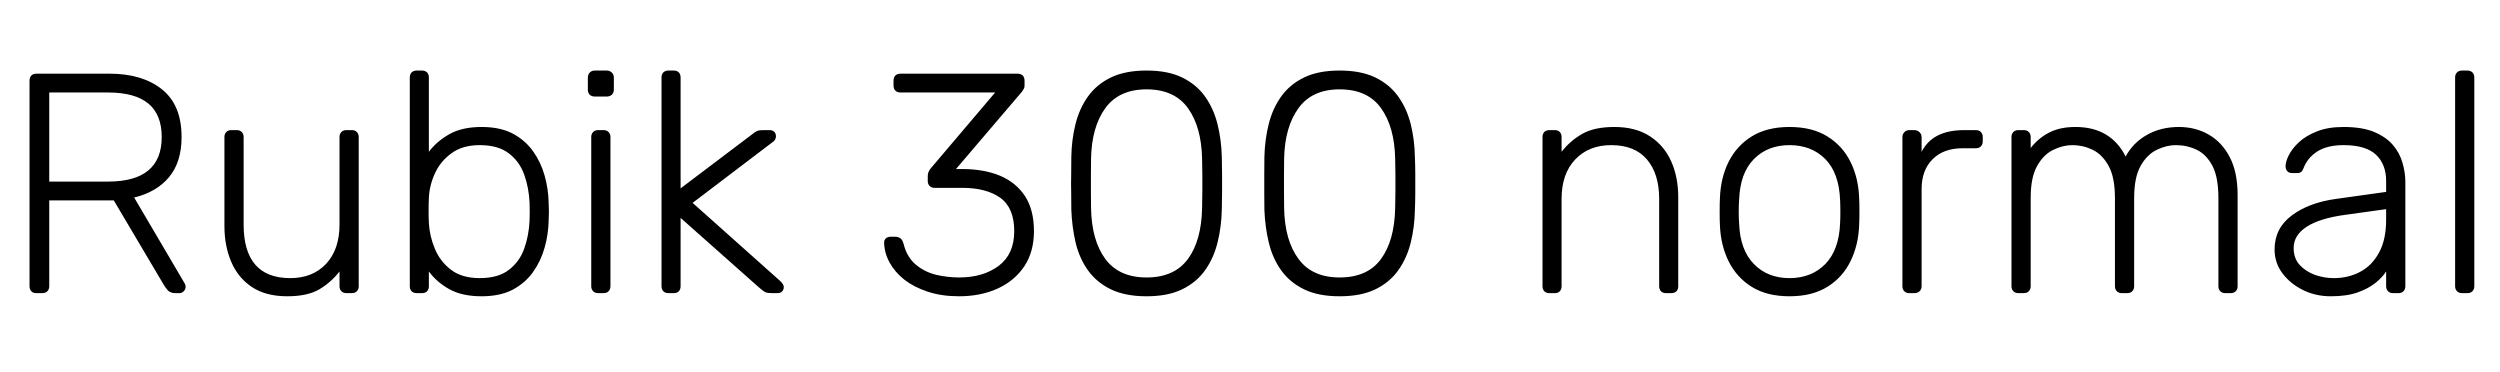 <svg xmlns="http://www.w3.org/2000/svg" xmlns:xlink="http://www.w3.org/1999/xlink" width="191.376" height="28.44"><path fill="black" d="M3.22 22.44L2.78 22.44Q2.54 22.44 2.40 22.30Q2.26 22.15 2.26 21.91L2.26 21.91L2.26 6.19Q2.26 5.93 2.40 5.78Q2.54 5.64 2.78 5.64L2.78 5.64L8.38 5.64Q10.90 5.64 12.40 6.84Q13.90 8.04 13.90 10.49L13.90 10.49Q13.90 12.41 12.94 13.56Q11.98 14.71 10.27 15.12L10.27 15.12L14.14 21.70Q14.21 21.84 14.21 21.96L14.21 21.96Q14.21 22.15 14.06 22.30Q13.92 22.44 13.73 22.44L13.73 22.44L13.44 22.44Q13.06 22.44 12.86 22.24Q12.67 22.03 12.53 21.79L12.53 21.79L8.71 15.34L3.77 15.34L3.77 21.91Q3.77 22.15 3.62 22.30Q3.48 22.44 3.22 22.44L3.22 22.44ZM3.77 7.08L3.77 13.90L8.26 13.90Q10.34 13.90 11.36 13.04Q12.38 12.19 12.38 10.49L12.38 10.49Q12.38 8.78 11.36 7.93Q10.34 7.08 8.26 7.08L8.26 7.08L3.77 7.08ZM21.98 22.68L21.98 22.68Q20.35 22.68 19.28 21.97Q18.22 21.26 17.70 20.04Q17.18 18.82 17.18 17.30L17.18 17.30L17.18 10.49Q17.18 10.25 17.33 10.10Q17.47 9.96 17.71 9.96L17.71 9.96L18.12 9.96Q18.36 9.96 18.50 10.10Q18.65 10.25 18.65 10.49L18.65 10.49L18.65 17.18Q18.65 21.29 22.22 21.29L22.22 21.29Q23.93 21.29 24.96 20.20Q25.99 19.10 25.99 17.18L25.99 17.18L25.99 10.49Q25.99 10.25 26.14 10.10Q26.28 9.96 26.52 9.96L26.52 9.96L26.93 9.96Q27.17 9.96 27.31 10.10Q27.46 10.25 27.46 10.49L27.46 10.49L27.46 21.91Q27.46 22.15 27.31 22.30Q27.17 22.44 26.93 22.44L26.93 22.44L26.52 22.44Q26.28 22.44 26.14 22.30Q25.99 22.15 25.99 21.91L25.99 21.91L25.99 20.78Q25.34 21.62 24.44 22.15Q23.54 22.68 21.98 22.68ZM36.86 22.68L36.86 22.68Q35.38 22.68 34.40 22.14Q33.43 21.60 32.83 20.78L32.83 20.78L32.83 21.91Q32.83 22.15 32.69 22.30Q32.54 22.44 32.30 22.44L32.30 22.44L31.90 22.44Q31.66 22.44 31.51 22.30Q31.37 22.15 31.37 21.91L31.37 21.91L31.37 5.93Q31.37 5.69 31.51 5.54Q31.66 5.40 31.90 5.40L31.90 5.40L32.30 5.40Q32.54 5.40 32.69 5.54Q32.83 5.69 32.83 5.93L32.83 5.93L32.83 11.62Q33.43 10.82 34.40 10.27Q35.38 9.72 36.86 9.72L36.86 9.72Q38.28 9.72 39.24 10.22Q40.20 10.73 40.80 11.57Q41.40 12.41 41.69 13.44Q41.98 14.47 42 15.53L42 15.53Q42.02 15.89 42.02 16.20Q42.02 16.51 42 16.87L42 16.87Q41.98 17.93 41.69 18.96Q41.40 19.99 40.80 20.83Q40.20 21.67 39.24 22.18Q38.28 22.68 36.86 22.68ZM36.72 21.29L36.72 21.29Q38.14 21.29 38.95 20.66Q39.77 20.04 40.13 19.03Q40.49 18.02 40.54 16.87L40.54 16.87Q40.56 16.20 40.54 15.53L40.54 15.53Q40.49 14.38 40.13 13.37Q39.77 12.36 38.95 11.74Q38.14 11.11 36.72 11.11L36.72 11.11Q35.40 11.11 34.55 11.74Q33.70 12.36 33.28 13.30Q32.86 14.23 32.83 15.19L32.83 15.19Q32.81 15.55 32.81 16.13Q32.81 16.70 32.83 17.06L32.83 17.06Q32.88 18.05 33.28 19.02Q33.67 19.99 34.51 20.64Q35.35 21.29 36.72 21.29ZM46.20 22.44L45.79 22.44Q45.55 22.44 45.41 22.30Q45.26 22.15 45.26 21.91L45.26 21.91L45.26 10.49Q45.26 10.25 45.41 10.10Q45.55 9.96 45.79 9.96L45.79 9.96L46.20 9.96Q46.44 9.96 46.58 10.10Q46.73 10.25 46.73 10.49L46.73 10.49L46.73 21.91Q46.73 22.15 46.58 22.30Q46.44 22.44 46.20 22.44L46.20 22.44ZM46.44 7.39L45.53 7.39Q45.29 7.39 45.14 7.25Q45 7.10 45 6.86L45 6.86L45 5.95Q45 5.71 45.14 5.56Q45.29 5.40 45.53 5.40L45.53 5.40L46.44 5.40Q46.68 5.40 46.84 5.56Q46.99 5.71 46.99 5.95L46.99 5.95L46.99 6.86Q46.99 7.10 46.84 7.25Q46.68 7.39 46.44 7.39L46.44 7.39ZM51.58 22.44L51.17 22.44Q50.93 22.44 50.78 22.30Q50.64 22.15 50.64 21.91L50.64 21.91L50.64 5.93Q50.64 5.69 50.78 5.54Q50.93 5.40 51.17 5.40L51.17 5.40L51.58 5.40Q51.82 5.40 51.96 5.54Q52.10 5.69 52.10 5.93L52.10 5.93L52.10 14.42L57.46 10.37Q57.79 10.10 57.95 10.03Q58.10 9.96 58.46 9.96L58.46 9.96L58.92 9.96Q59.14 9.96 59.27 10.09Q59.40 10.22 59.40 10.44L59.40 10.44Q59.40 10.54 59.34 10.67Q59.28 10.80 59.09 10.92L59.09 10.92L53.02 15.53L59.69 21.48Q60 21.77 60 21.96L60 21.96Q60 22.18 59.87 22.31Q59.74 22.44 59.52 22.44L59.52 22.44L59.14 22.44Q58.78 22.44 58.62 22.38Q58.46 22.32 58.13 22.03L58.13 22.03L52.10 16.68L52.10 21.91Q52.10 22.15 51.96 22.30Q51.82 22.44 51.58 22.44L51.58 22.44ZM73.42 22.68L73.42 22.68Q72.07 22.68 71.02 22.33Q69.96 21.98 69.23 21.41Q68.50 20.83 68.10 20.10Q67.70 19.37 67.68 18.58L67.68 18.58Q67.68 18.36 67.82 18.24Q67.97 18.12 68.18 18.12L68.18 18.12L68.52 18.12Q68.71 18.12 68.89 18.22Q69.07 18.31 69.17 18.67L69.17 18.67Q69.43 19.70 70.12 20.27Q70.80 20.83 71.68 21.04Q72.55 21.24 73.42 21.24L73.42 21.24Q75.26 21.24 76.45 20.35Q77.64 19.46 77.64 17.69L77.64 17.69Q77.64 15.91 76.57 15.14Q75.50 14.38 73.66 14.38L73.66 14.38L71.54 14.38Q71.30 14.38 71.16 14.23Q71.02 14.09 71.02 13.85L71.02 13.85L71.02 13.49Q71.02 13.30 71.08 13.16Q71.14 13.03 71.23 12.91L71.23 12.91L76.18 7.08L68.93 7.08Q68.69 7.08 68.54 6.94Q68.40 6.79 68.40 6.55L68.40 6.55L68.40 6.19Q68.40 5.93 68.54 5.78Q68.69 5.64 68.93 5.64L68.93 5.64L77.88 5.64Q78.14 5.64 78.29 5.78Q78.43 5.93 78.43 6.19L78.43 6.19L78.43 6.55Q78.43 6.70 78.37 6.80Q78.31 6.91 78.24 7.01L78.24 7.01L73.18 12.94L73.66 12.94Q75.31 12.94 76.55 13.45Q77.78 13.97 78.47 15.02Q79.15 16.08 79.15 17.69L79.15 17.69Q79.15 19.27 78.41 20.39Q77.66 21.50 76.37 22.09Q75.07 22.68 73.42 22.68ZM87.77 22.68L87.77 22.68Q86.14 22.68 85.04 22.15Q83.95 21.62 83.29 20.70Q82.63 19.78 82.34 18.58Q82.06 17.38 82.01 16.06L82.01 16.06Q82.01 15.41 82.00 14.74Q81.98 14.06 82.00 13.38Q82.01 12.70 82.01 12.02L82.01 12.02Q82.03 10.70 82.33 9.50Q82.63 8.30 83.29 7.38Q83.95 6.46 85.04 5.93Q86.14 5.40 87.77 5.40L87.77 5.40Q89.40 5.40 90.49 5.93Q91.58 6.46 92.24 7.38Q92.90 8.30 93.20 9.50Q93.50 10.70 93.53 12.02L93.53 12.02Q93.55 12.70 93.55 13.38Q93.55 14.06 93.55 14.74Q93.55 15.41 93.53 16.06L93.53 16.06Q93.50 17.38 93.20 18.58Q92.90 19.78 92.24 20.70Q91.58 21.62 90.49 22.15Q89.40 22.68 87.77 22.68ZM87.77 21.24L87.77 21.24Q89.90 21.24 90.94 19.82Q91.97 18.41 92.02 15.94L92.02 15.94Q92.04 15.24 92.04 14.63Q92.04 14.02 92.04 13.40Q92.04 12.79 92.02 12.14L92.02 12.14Q91.97 9.72 90.94 8.28Q89.90 6.84 87.77 6.84L87.77 6.84Q85.66 6.84 84.61 8.28Q83.57 9.72 83.52 12.14L83.52 12.14Q83.52 12.79 83.51 13.40Q83.50 14.02 83.51 14.63Q83.52 15.24 83.52 15.94L83.52 15.94Q83.57 18.41 84.61 19.82Q85.66 21.24 87.77 21.24ZM102.55 22.68L102.55 22.68Q100.92 22.68 99.83 22.15Q98.74 21.62 98.08 20.70Q97.42 19.78 97.13 18.58Q96.84 17.38 96.79 16.06L96.79 16.06Q96.79 15.41 96.78 14.74Q96.77 14.06 96.78 13.38Q96.79 12.70 96.79 12.02L96.79 12.02Q96.82 10.70 97.12 9.50Q97.42 8.30 98.08 7.38Q98.74 6.46 99.83 5.93Q100.92 5.40 102.55 5.40L102.55 5.40Q104.18 5.40 105.28 5.93Q106.37 6.46 107.03 7.38Q107.69 8.30 107.99 9.50Q108.29 10.70 108.31 12.02L108.31 12.02Q108.34 12.70 108.34 13.38Q108.34 14.06 108.34 14.74Q108.34 15.41 108.31 16.06L108.31 16.06Q108.29 17.38 107.99 18.58Q107.69 19.78 107.03 20.70Q106.37 21.62 105.28 22.15Q104.18 22.68 102.55 22.68ZM102.55 21.24L102.55 21.24Q104.69 21.24 105.72 19.82Q106.75 18.41 106.80 15.94L106.80 15.94Q106.82 15.24 106.82 14.63Q106.82 14.02 106.82 13.40Q106.82 12.79 106.80 12.14L106.80 12.14Q106.75 9.72 105.72 8.28Q104.69 6.84 102.55 6.84L102.55 6.84Q100.44 6.84 99.40 8.28Q98.35 9.72 98.30 12.14L98.30 12.14Q98.30 12.79 98.29 13.40Q98.28 14.02 98.29 14.63Q98.30 15.24 98.30 15.94L98.30 15.94Q98.35 18.41 99.40 19.82Q100.44 21.24 102.55 21.24ZM119.02 22.44L118.61 22.44Q118.37 22.44 118.22 22.30Q118.08 22.15 118.08 21.91L118.08 21.91L118.08 10.49Q118.08 10.25 118.22 10.10Q118.37 9.96 118.61 9.96L118.61 9.96L119.02 9.96Q119.26 9.96 119.40 10.10Q119.54 10.25 119.54 10.49L119.54 10.49L119.54 11.62Q120.19 10.78 121.12 10.25Q122.04 9.72 123.58 9.72L123.58 9.72Q125.21 9.72 126.30 10.43Q127.39 11.14 127.93 12.35Q128.47 13.56 128.47 15.10L128.47 15.10L128.47 21.91Q128.47 22.15 128.33 22.30Q128.18 22.44 127.94 22.44L127.94 22.44L127.54 22.44Q127.30 22.44 127.15 22.30Q127.01 22.15 127.01 21.91L127.01 21.91L127.01 15.22Q127.01 13.30 126.07 12.20Q125.14 11.11 123.34 11.11L123.34 11.11Q121.63 11.11 120.59 12.20Q119.54 13.30 119.54 15.22L119.54 15.22L119.54 21.91Q119.54 22.15 119.40 22.30Q119.26 22.44 119.02 22.44L119.02 22.44ZM136.99 22.68L136.99 22.68Q135.26 22.68 134.10 21.96Q132.94 21.24 132.32 19.99Q131.71 18.74 131.66 17.21L131.66 17.21Q131.64 16.85 131.64 16.20Q131.64 15.55 131.66 15.19L131.66 15.19Q131.71 13.63 132.32 12.40Q132.94 11.16 134.10 10.44Q135.26 9.72 136.99 9.72L136.99 9.72Q138.72 9.72 139.88 10.44Q141.05 11.16 141.66 12.40Q142.27 13.63 142.32 15.19L142.32 15.19Q142.34 15.55 142.34 16.20Q142.34 16.85 142.32 17.21L142.32 17.21Q142.27 18.74 141.66 19.99Q141.05 21.24 139.88 21.96Q138.72 22.68 136.99 22.68ZM136.99 21.29L136.99 21.29Q138.67 21.29 139.73 20.21Q140.78 19.13 140.86 17.09L140.86 17.09Q140.88 16.73 140.88 16.20Q140.88 15.67 140.86 15.31L140.86 15.31Q140.78 13.25 139.73 12.18Q138.67 11.11 136.99 11.11L136.99 11.11Q135.31 11.11 134.26 12.18Q133.20 13.25 133.13 15.31L133.13 15.31Q133.10 15.67 133.10 16.20Q133.10 16.73 133.13 17.09L133.13 17.09Q133.20 19.13 134.26 20.21Q135.31 21.29 136.99 21.29ZM146.54 22.44L146.16 22.44Q145.92 22.44 145.78 22.30Q145.63 22.15 145.63 21.91L145.63 21.91L145.63 10.51Q145.63 10.27 145.78 10.12Q145.92 9.96 146.16 9.96L146.16 9.96L146.54 9.96Q146.78 9.96 146.94 10.12Q147.10 10.27 147.10 10.51L147.10 10.51L147.10 11.62Q147.53 10.78 148.34 10.37Q149.16 9.96 150.36 9.96L150.36 9.96L151.25 9.96Q151.49 9.96 151.63 10.10Q151.78 10.25 151.78 10.49L151.78 10.49L151.78 10.82Q151.78 11.06 151.63 11.21Q151.49 11.35 151.25 11.35L151.25 11.35L150.22 11.35Q148.78 11.35 147.94 12.19Q147.10 13.03 147.10 14.47L147.10 14.47L147.10 21.91Q147.10 22.15 146.94 22.30Q146.78 22.44 146.54 22.44L146.54 22.44ZM154.92 22.44L154.51 22.44Q154.27 22.44 154.13 22.30Q153.98 22.15 153.98 21.91L153.98 21.91L153.98 10.49Q153.98 10.25 154.13 10.10Q154.27 9.96 154.51 9.96L154.51 9.96L154.92 9.96Q155.16 9.96 155.30 10.10Q155.45 10.25 155.45 10.49L155.45 10.49L155.45 11.33Q156.05 10.56 156.88 10.14Q157.70 9.72 158.88 9.72L158.88 9.72Q161.57 9.72 162.72 11.98L162.72 11.98Q163.27 10.94 164.34 10.33Q165.41 9.72 166.80 9.72L166.80 9.72Q168.07 9.72 169.09 10.31Q170.11 10.90 170.70 12.05Q171.29 13.20 171.29 14.93L171.29 14.93L171.29 21.91Q171.29 22.15 171.14 22.30Q171 22.44 170.76 22.44L170.76 22.44L170.35 22.44Q170.11 22.44 169.97 22.30Q169.82 22.15 169.82 21.91L169.82 21.91L169.82 15.17Q169.82 13.58 169.37 12.71Q168.91 11.83 168.17 11.47Q167.42 11.11 166.56 11.11L166.56 11.11Q165.84 11.11 165.10 11.47Q164.35 11.83 163.86 12.71Q163.37 13.58 163.37 15.17L163.37 15.17L163.37 21.91Q163.37 22.15 163.22 22.30Q163.08 22.44 162.84 22.44L162.84 22.44L162.43 22.44Q162.19 22.44 162.05 22.30Q161.90 22.15 161.90 21.91L161.90 21.91L161.90 15.17Q161.90 13.58 161.42 12.71Q160.94 11.83 160.20 11.47Q159.46 11.11 158.64 11.11L158.64 11.11Q157.92 11.11 157.18 11.47Q156.43 11.83 155.94 12.71Q155.45 13.58 155.45 15.14L155.45 15.14L155.45 21.91Q155.45 22.15 155.30 22.30Q155.16 22.44 154.92 22.44L154.92 22.44ZM178.42 22.68L178.42 22.68Q177.26 22.68 176.29 22.20Q175.32 21.72 174.72 20.92Q174.12 20.11 174.12 19.10L174.12 19.10Q174.12 17.47 175.44 16.49Q176.76 15.50 178.87 15.22L178.87 15.22L182.66 14.69L182.66 13.85Q182.66 12.58 181.88 11.84Q181.10 11.11 179.40 11.11L179.40 11.11Q178.15 11.11 177.38 11.60Q176.62 12.10 176.33 12.89L176.33 12.89Q176.21 13.25 175.87 13.25L175.87 13.25L175.49 13.25Q175.20 13.25 175.08 13.09Q174.96 12.94 174.96 12.72L174.96 12.72Q174.96 12.38 175.21 11.88Q175.46 11.38 175.99 10.88Q176.52 10.39 177.36 10.06Q178.20 9.72 179.40 9.72L179.40 9.72Q180.82 9.72 181.74 10.10Q182.66 10.49 183.18 11.10Q183.70 11.71 183.91 12.46Q184.13 13.20 184.13 13.92L184.13 13.92L184.13 21.91Q184.13 22.15 183.98 22.30Q183.84 22.44 183.60 22.44L183.60 22.44L183.19 22.44Q182.95 22.44 182.81 22.30Q182.66 22.15 182.66 21.91L182.66 21.91L182.66 20.78Q182.38 21.22 181.85 21.65Q181.32 22.08 180.49 22.38Q179.66 22.68 178.42 22.68ZM178.66 21.29L178.66 21.29Q179.76 21.29 180.67 20.81Q181.58 20.33 182.12 19.33Q182.66 18.34 182.66 16.82L182.66 16.82L182.66 16.01L179.57 16.44Q177.60 16.70 176.59 17.35Q175.58 18 175.58 18.98L175.58 18.98Q175.58 19.78 176.04 20.28Q176.50 20.78 177.20 21.04Q177.91 21.29 178.66 21.29ZM188.88 22.44L188.47 22.44Q188.23 22.44 188.09 22.30Q187.94 22.15 187.94 21.91L187.94 21.91L187.94 5.93Q187.94 5.69 188.09 5.54Q188.23 5.40 188.47 5.40L188.47 5.40L188.88 5.40Q189.12 5.40 189.26 5.54Q189.41 5.69 189.41 5.93L189.41 5.93L189.41 21.91Q189.41 22.15 189.26 22.30Q189.12 22.44 188.88 22.44L188.88 22.44Z"/></svg>